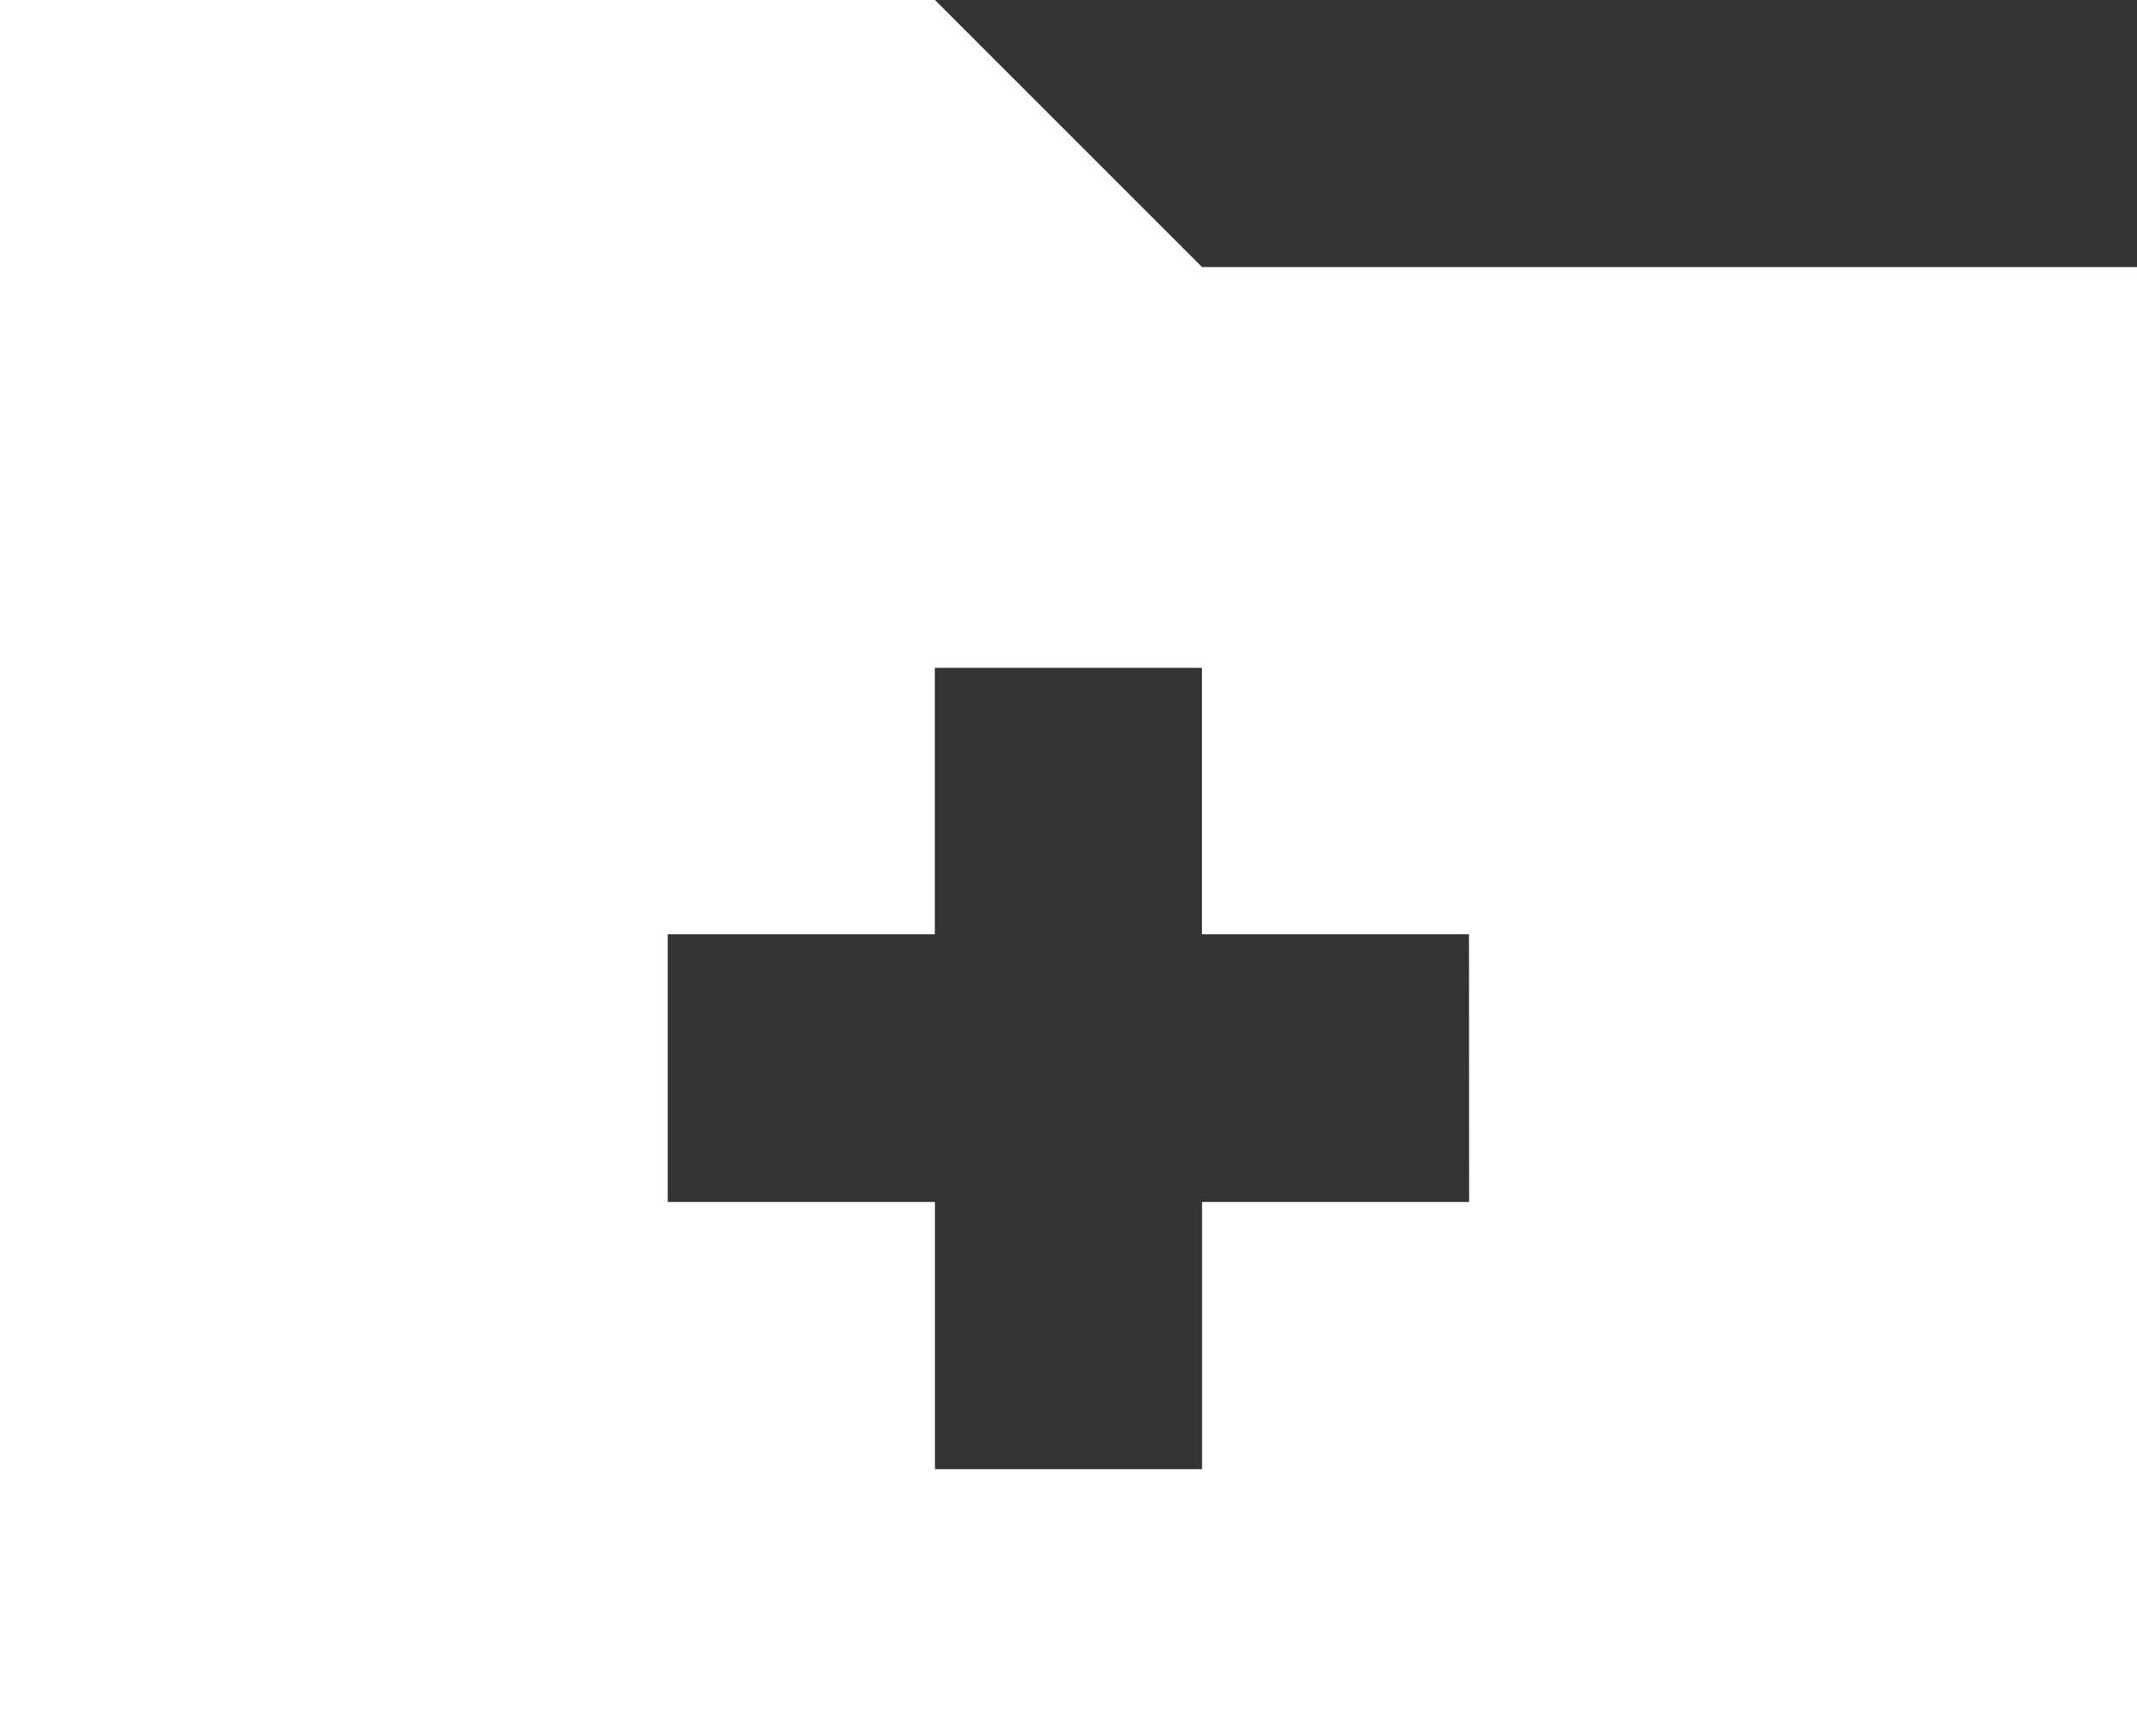 <svg xmlns="http://www.w3.org/2000/svg" width="17.419" height="14.153" viewBox="0 0 17.419 14.153">
  <rect x="0" y="0" width="17.419" height="14.153" fill="#333333" stroke="none"/>
  <path id="icon-metro-folder-plus" d="M12.369,7.961,10.192,5.784H2.571V19.937H19.99V7.961Zm2.177,7.621H12.369V17.76H10.192V15.582H8.014V13.4h2.177V11.228h2.177V13.4h2.177Z" transform="translate(-2.571 -5.784)" fill="#fff"/>
</svg>
